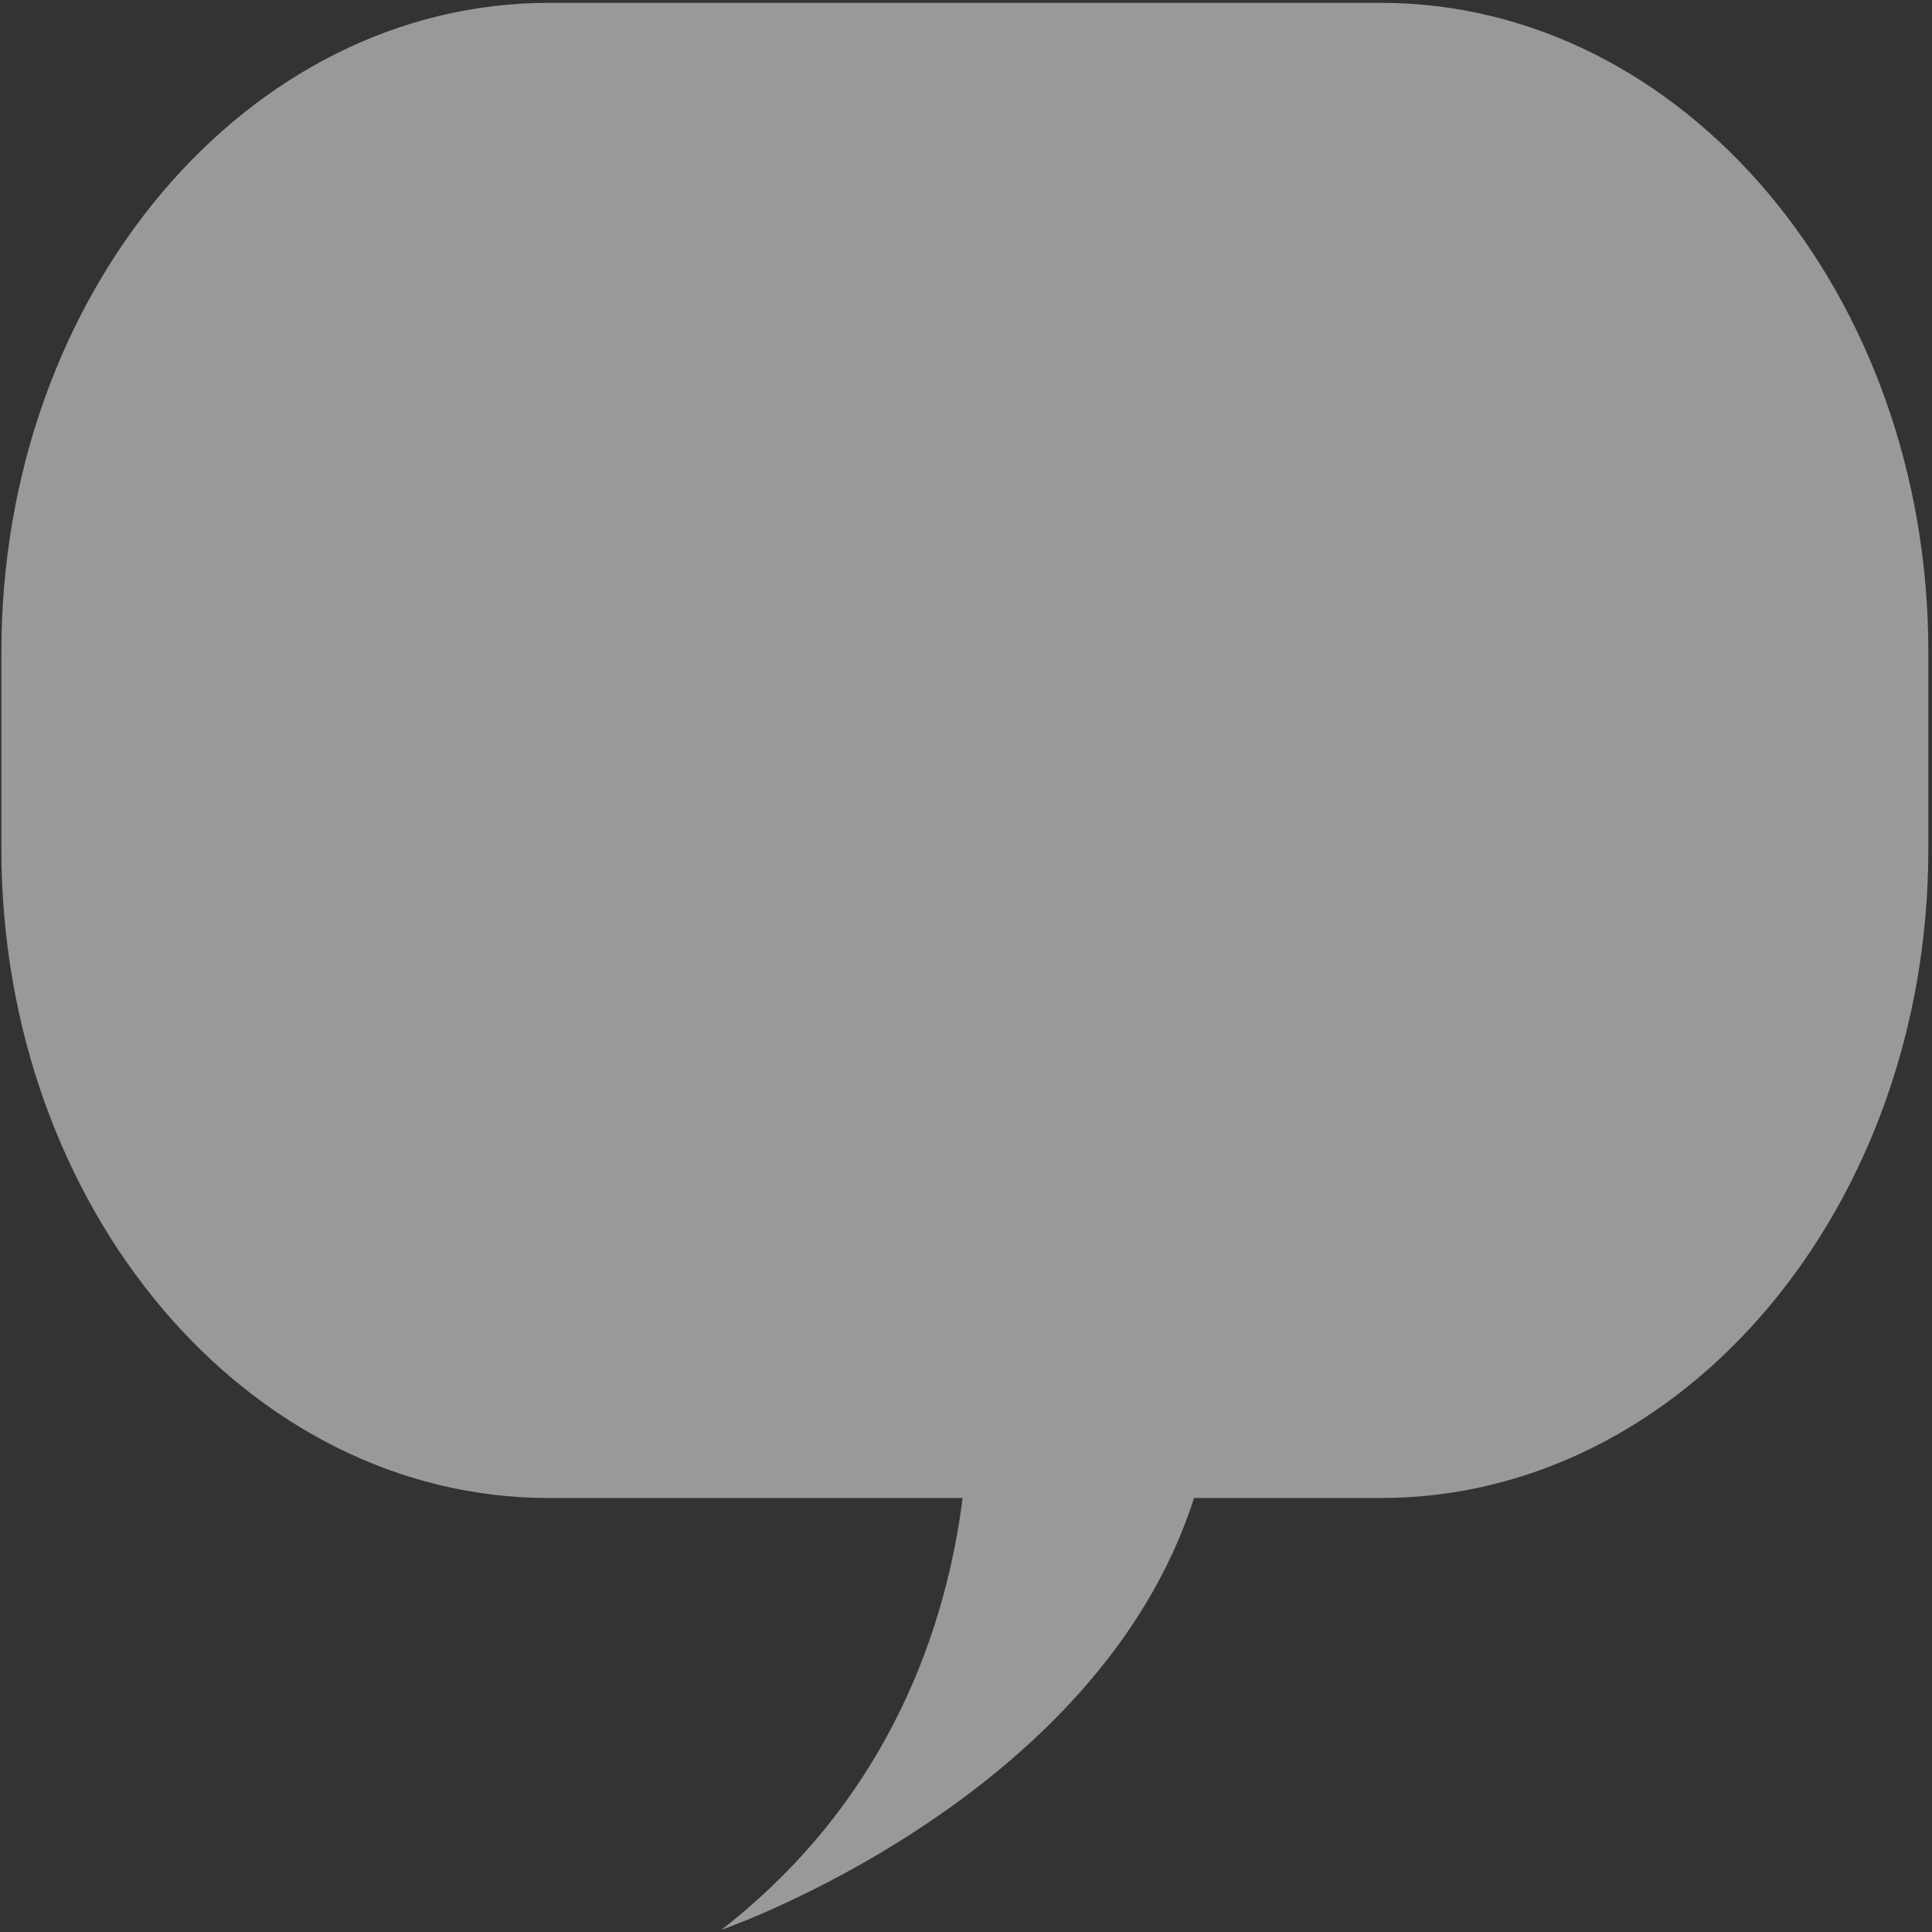 <?xml version="1.0" encoding="UTF-8"?>
<svg width="557px" height="557px" viewBox="0 0 557 557" version="1.1" xmlns="http://www.w3.org/2000/svg" xmlns:xlink="http://www.w3.org/1999/xlink">
    <rect x="0" y="0" width="557" height="557" fill="#333333" stroke="none"/>
    <title>Group-3</title>
    <g id="V4" stroke="none" stroke-width="1" fill="none" fill-rule="evenodd" fill-opacity="0.5">
        <g id="Artboard" transform="translate(-443, -108)" fill="#FFFFFF" fill-rule="nonzero">
            <g id="contact2" transform="translate(0, 108)">
                <g id="Group-3" transform="translate(443.398, 0.818)">
                    <path d="M397.676,0 L157.871,0 C70.682,0 -9.99999997e-07,83.773 -9.99999997e-07,187.111 L-9.99999997e-07,243.953 C-9.99999997e-07,347.291 70.682,431.064 157.871,431.064 L211.705,431.064 C239.55,518.118 347.961,555.551 347.961,555.551 C298.698,517.234 282.956,466.83 278.421,431.064 L397.676,431.064 C484.866,431.064 555.551,347.291 555.551,243.953 L555.551,187.111 C555.551,83.773 484.866,0 397.676,0 Z" id="Right" transform="translate(277.775, 277.775) scale(-1, 1) translate(-277.775, -277.775) "></path>
                </g>
            </g>
        </g>
    </g>
</svg>